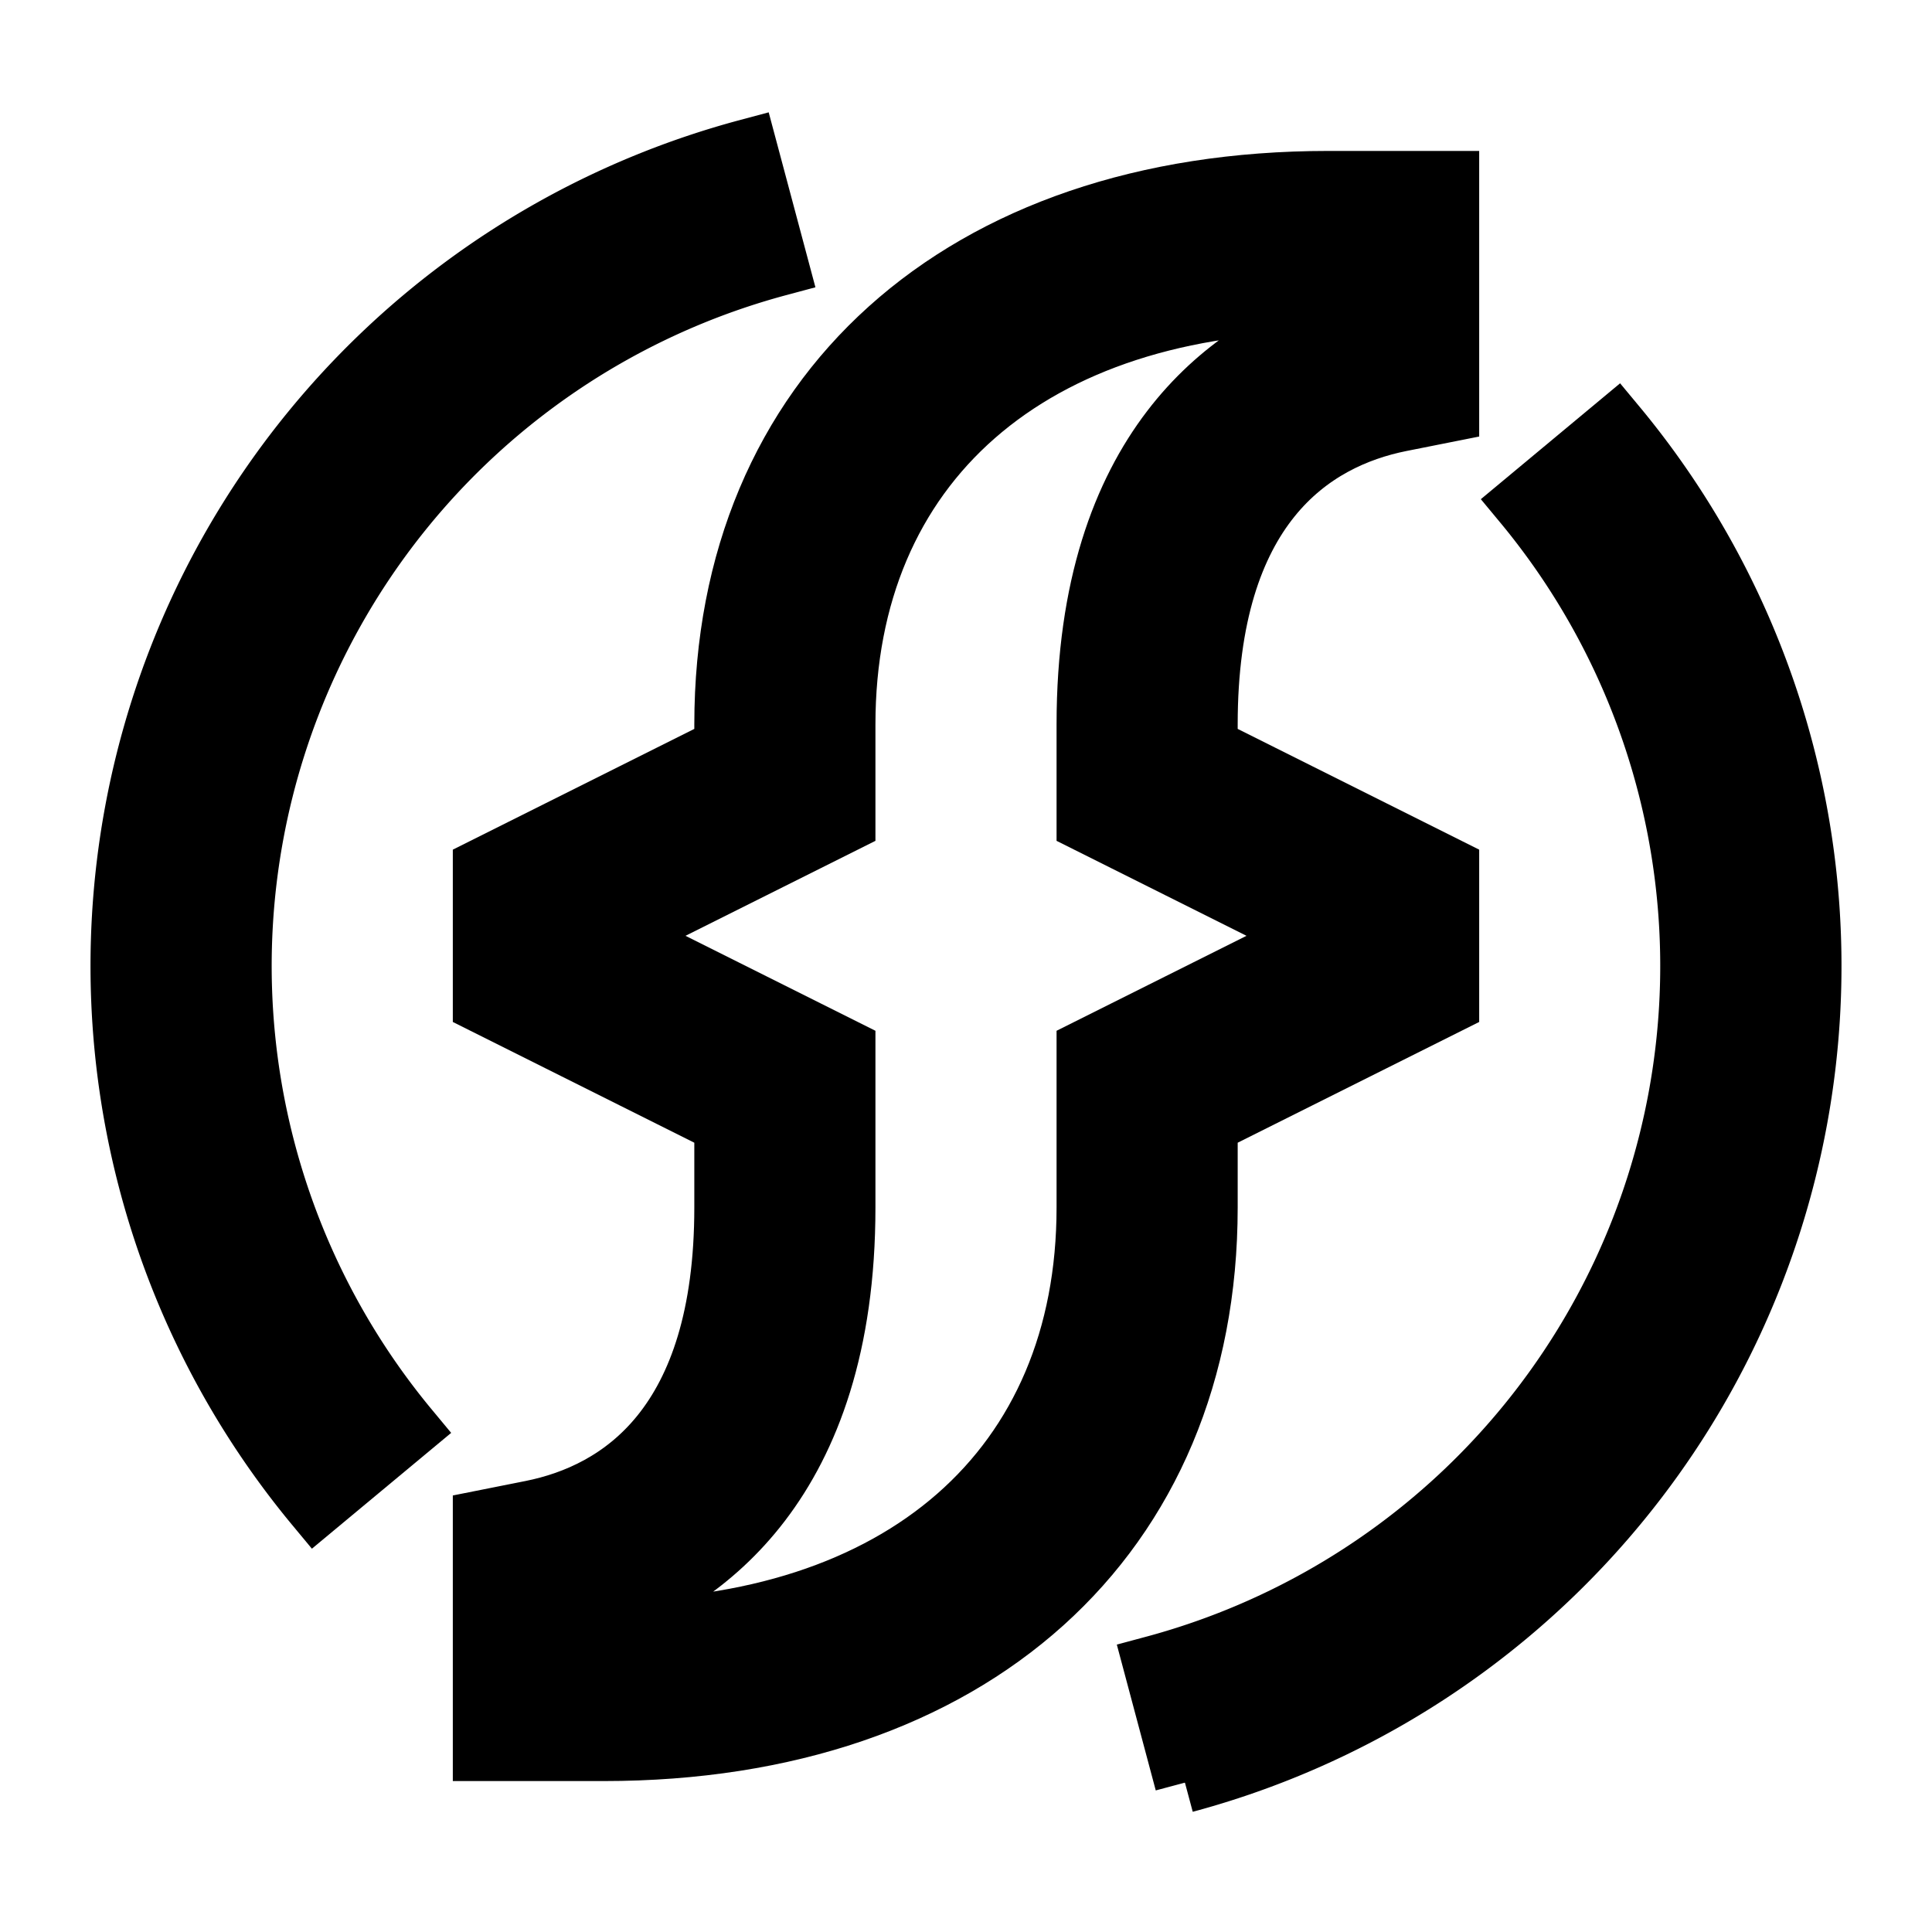 <svg xmlns="http://www.w3.org/2000/svg" width="32" height="32" viewBox="0 0 32 32"><path fill="currentColor" d="m19.626 29.526l-.516-1.933a12.004 12.004 0 0 0 6.121-19.26l1.538-1.28a14.003 14.003 0 0 1-7.143 22.473" stroke-width="1" stroke="currentColor"/><path fill="currentColor" d="M10 29H8v-3.82l.804-.16C10.262 24.727 12 23.62 12 20v-1.382l-4-2v-2.236l4-2V12c0-5.467 3.925-9 10-9h2v3.82l-.804.16C21.738 7.273 20 8.38 20 12v.382l4 2v2.236l-4 2V20c0 5.467-3.925 9-10 9m0-2c4.935 0 8-2.682 8-7v-2.618l3.764-1.882L18 13.618V12c0-4.578 2.385-6.192 4-6.76V5c-4.935 0-8 2.682-8 7v1.618L10.236 15.5L14 17.382V20c0 4.578-2.385 6.192-4 6.76Z" stroke-width="1" stroke="currentColor"/><path fill="currentColor" d="M5.231 24.947a14.003 14.003 0 0 1 7.147-22.474l.516 1.932a12.004 12.004 0 0 0-6.125 19.263Z" stroke-width="1" stroke="currentColor"/></svg>